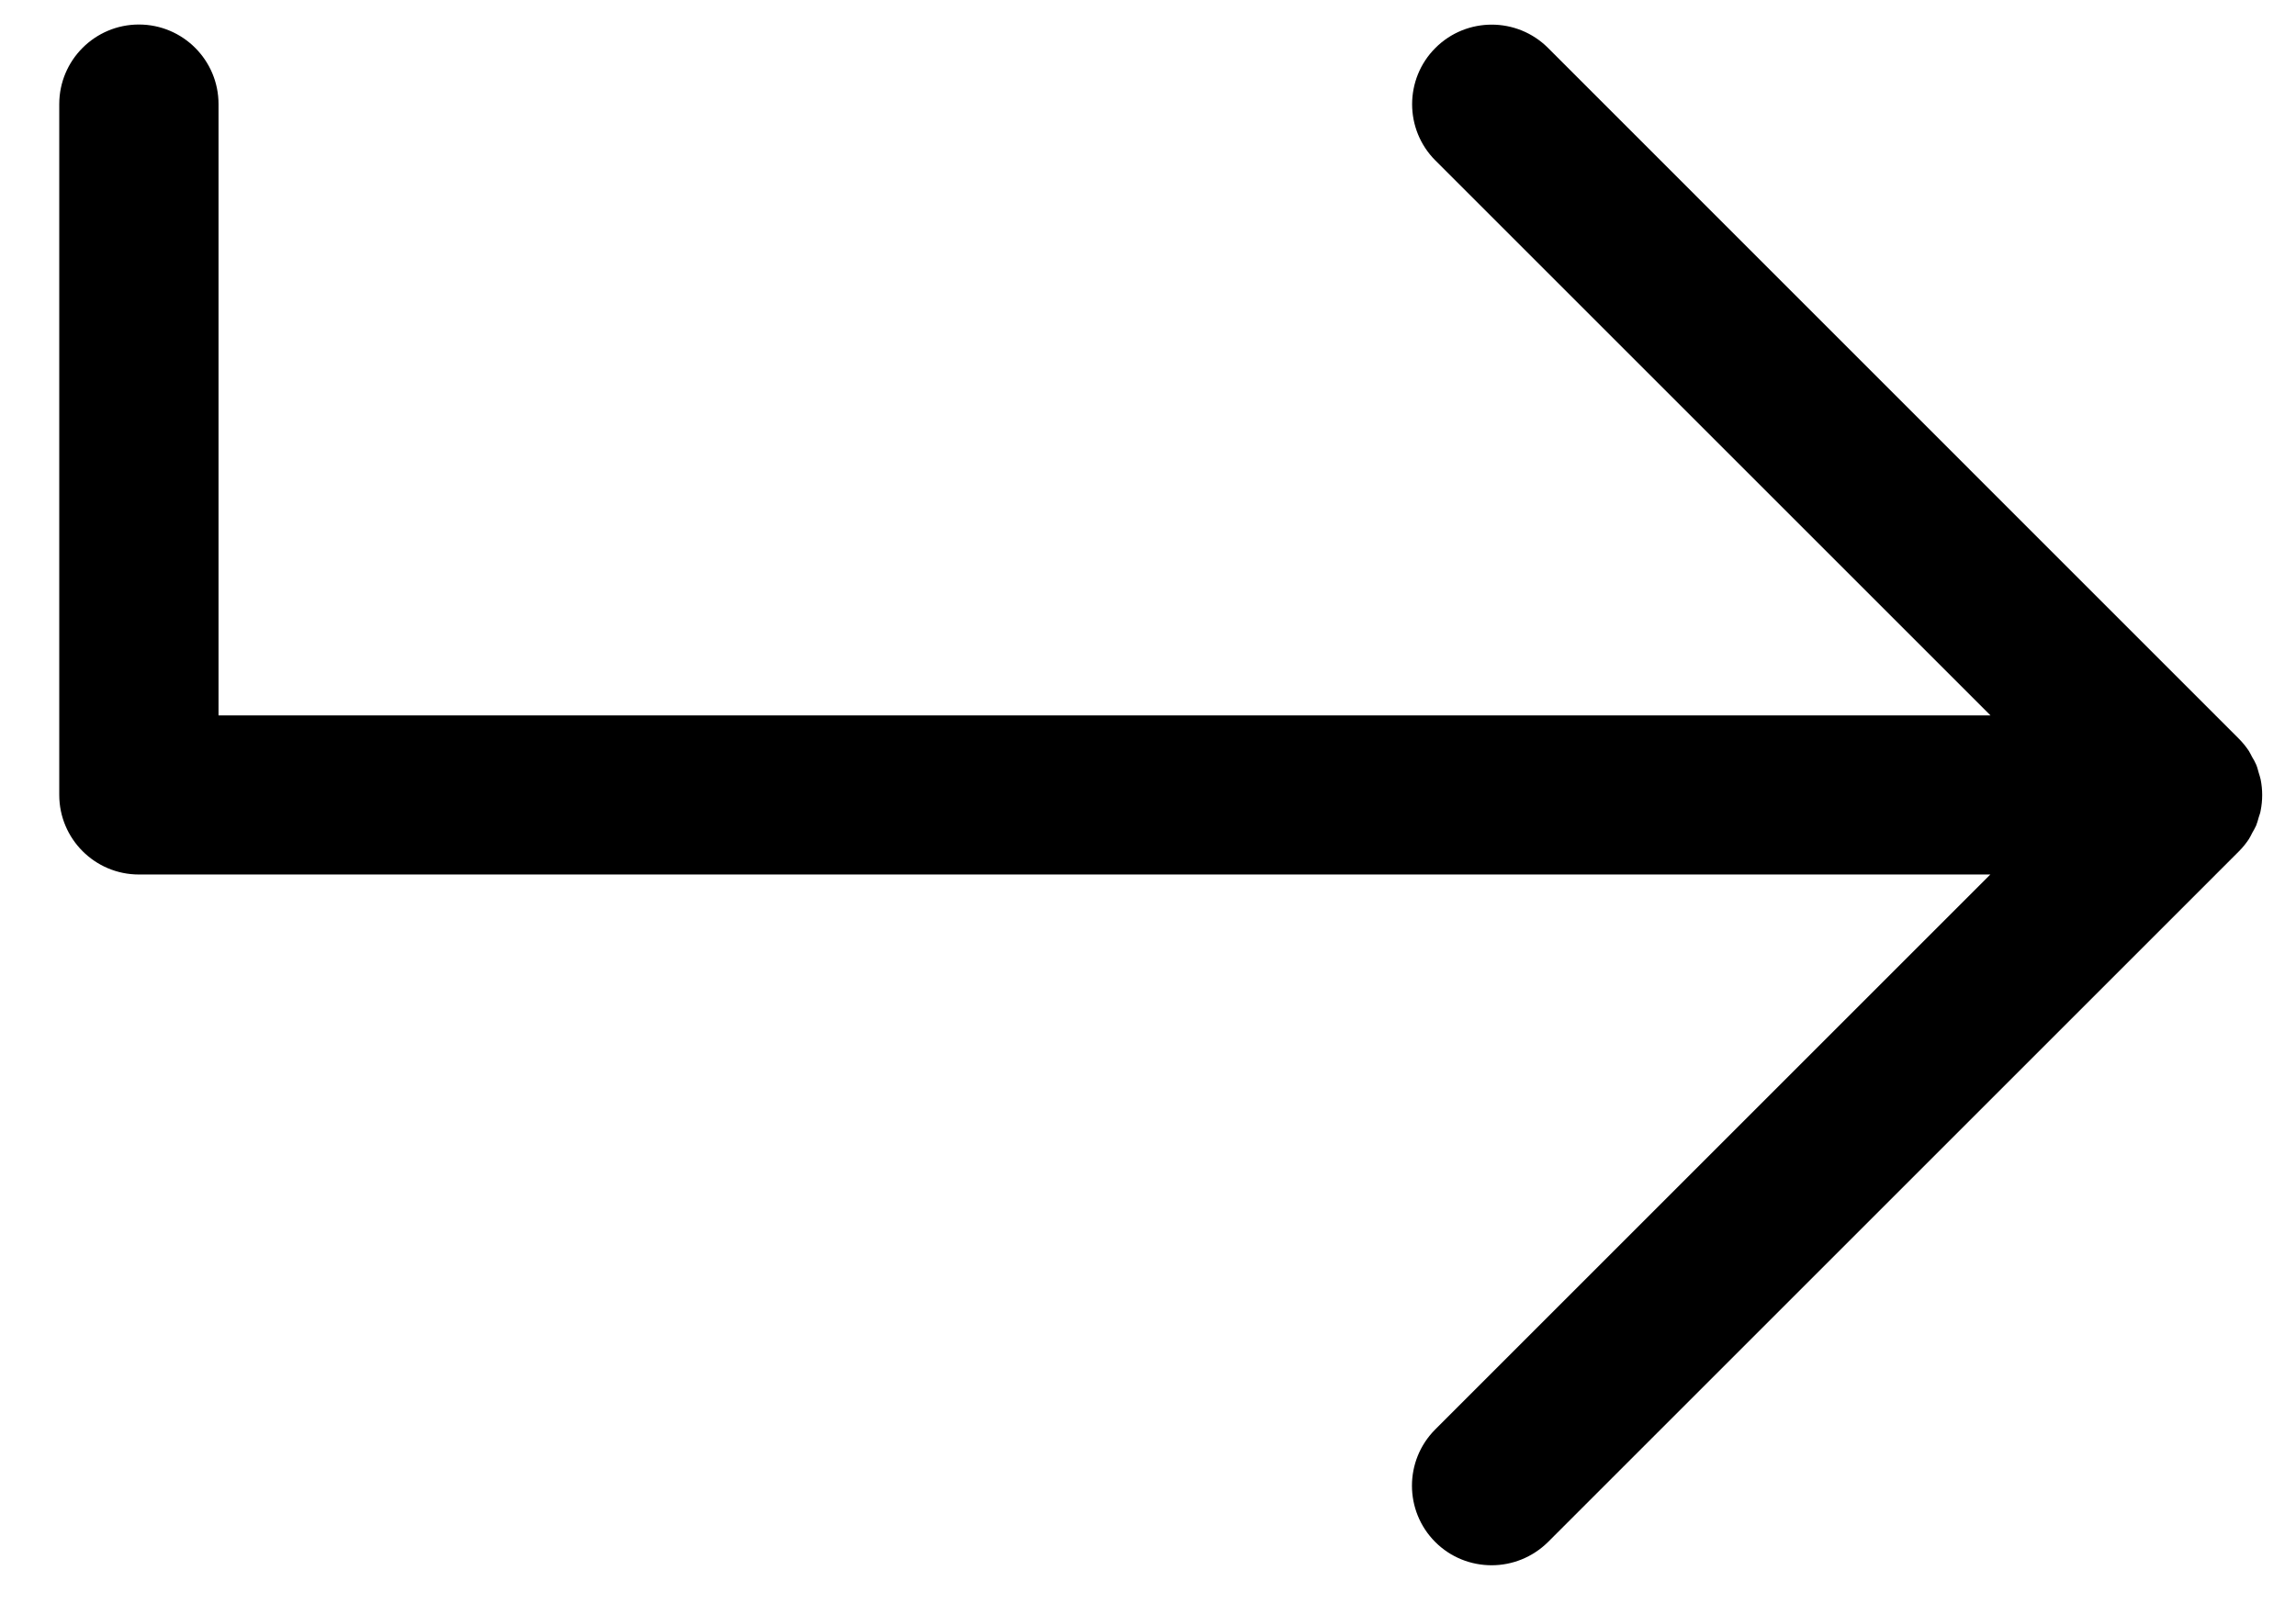 <?xml version="1.0" encoding="UTF-8"?>
<svg id="Layer_1" xmlns="http://www.w3.org/2000/svg" version="1.1" viewBox="0 0 144.15 101.41">
  <!-- Generator: Adobe Illustrator 29.6.1, SVG Export Plug-In . SVG Version: 2.1.1 Build 9)  -->
  <path d="M141.19,52.7c.08-.12.14-.26.21-.39.09-.16.18-.31.25-.47.07-.17.11-.34.16-.51.04-.14.1-.27.12-.42.13-.65.13-1.31,0-1.96-.03-.15-.08-.28-.12-.42-.05-.17-.09-.35-.16-.51-.07-.17-.16-.32-.25-.47-.07-.13-.13-.26-.21-.39-.18-.27-.39-.53-.62-.76L97.19,3.01c-1.95-1.95-5.12-1.95-7.07,0-1.95,1.95-1.95,5.12,0,7.07l34.85,34.85H13.72V6.54c0-2.76-2.24-5-5-5S3.72,3.78,3.72,6.54v43.38c0,2.76,2.24,5,5,5h116.24l-34.85,34.85c-1.95,1.95-1.95,5.12,0,7.07.98.98,2.26,1.46,3.54,1.46s2.56-.49,3.54-1.46l43.38-43.38c.23-.23.44-.49.62-.76Z"/>
</svg>
